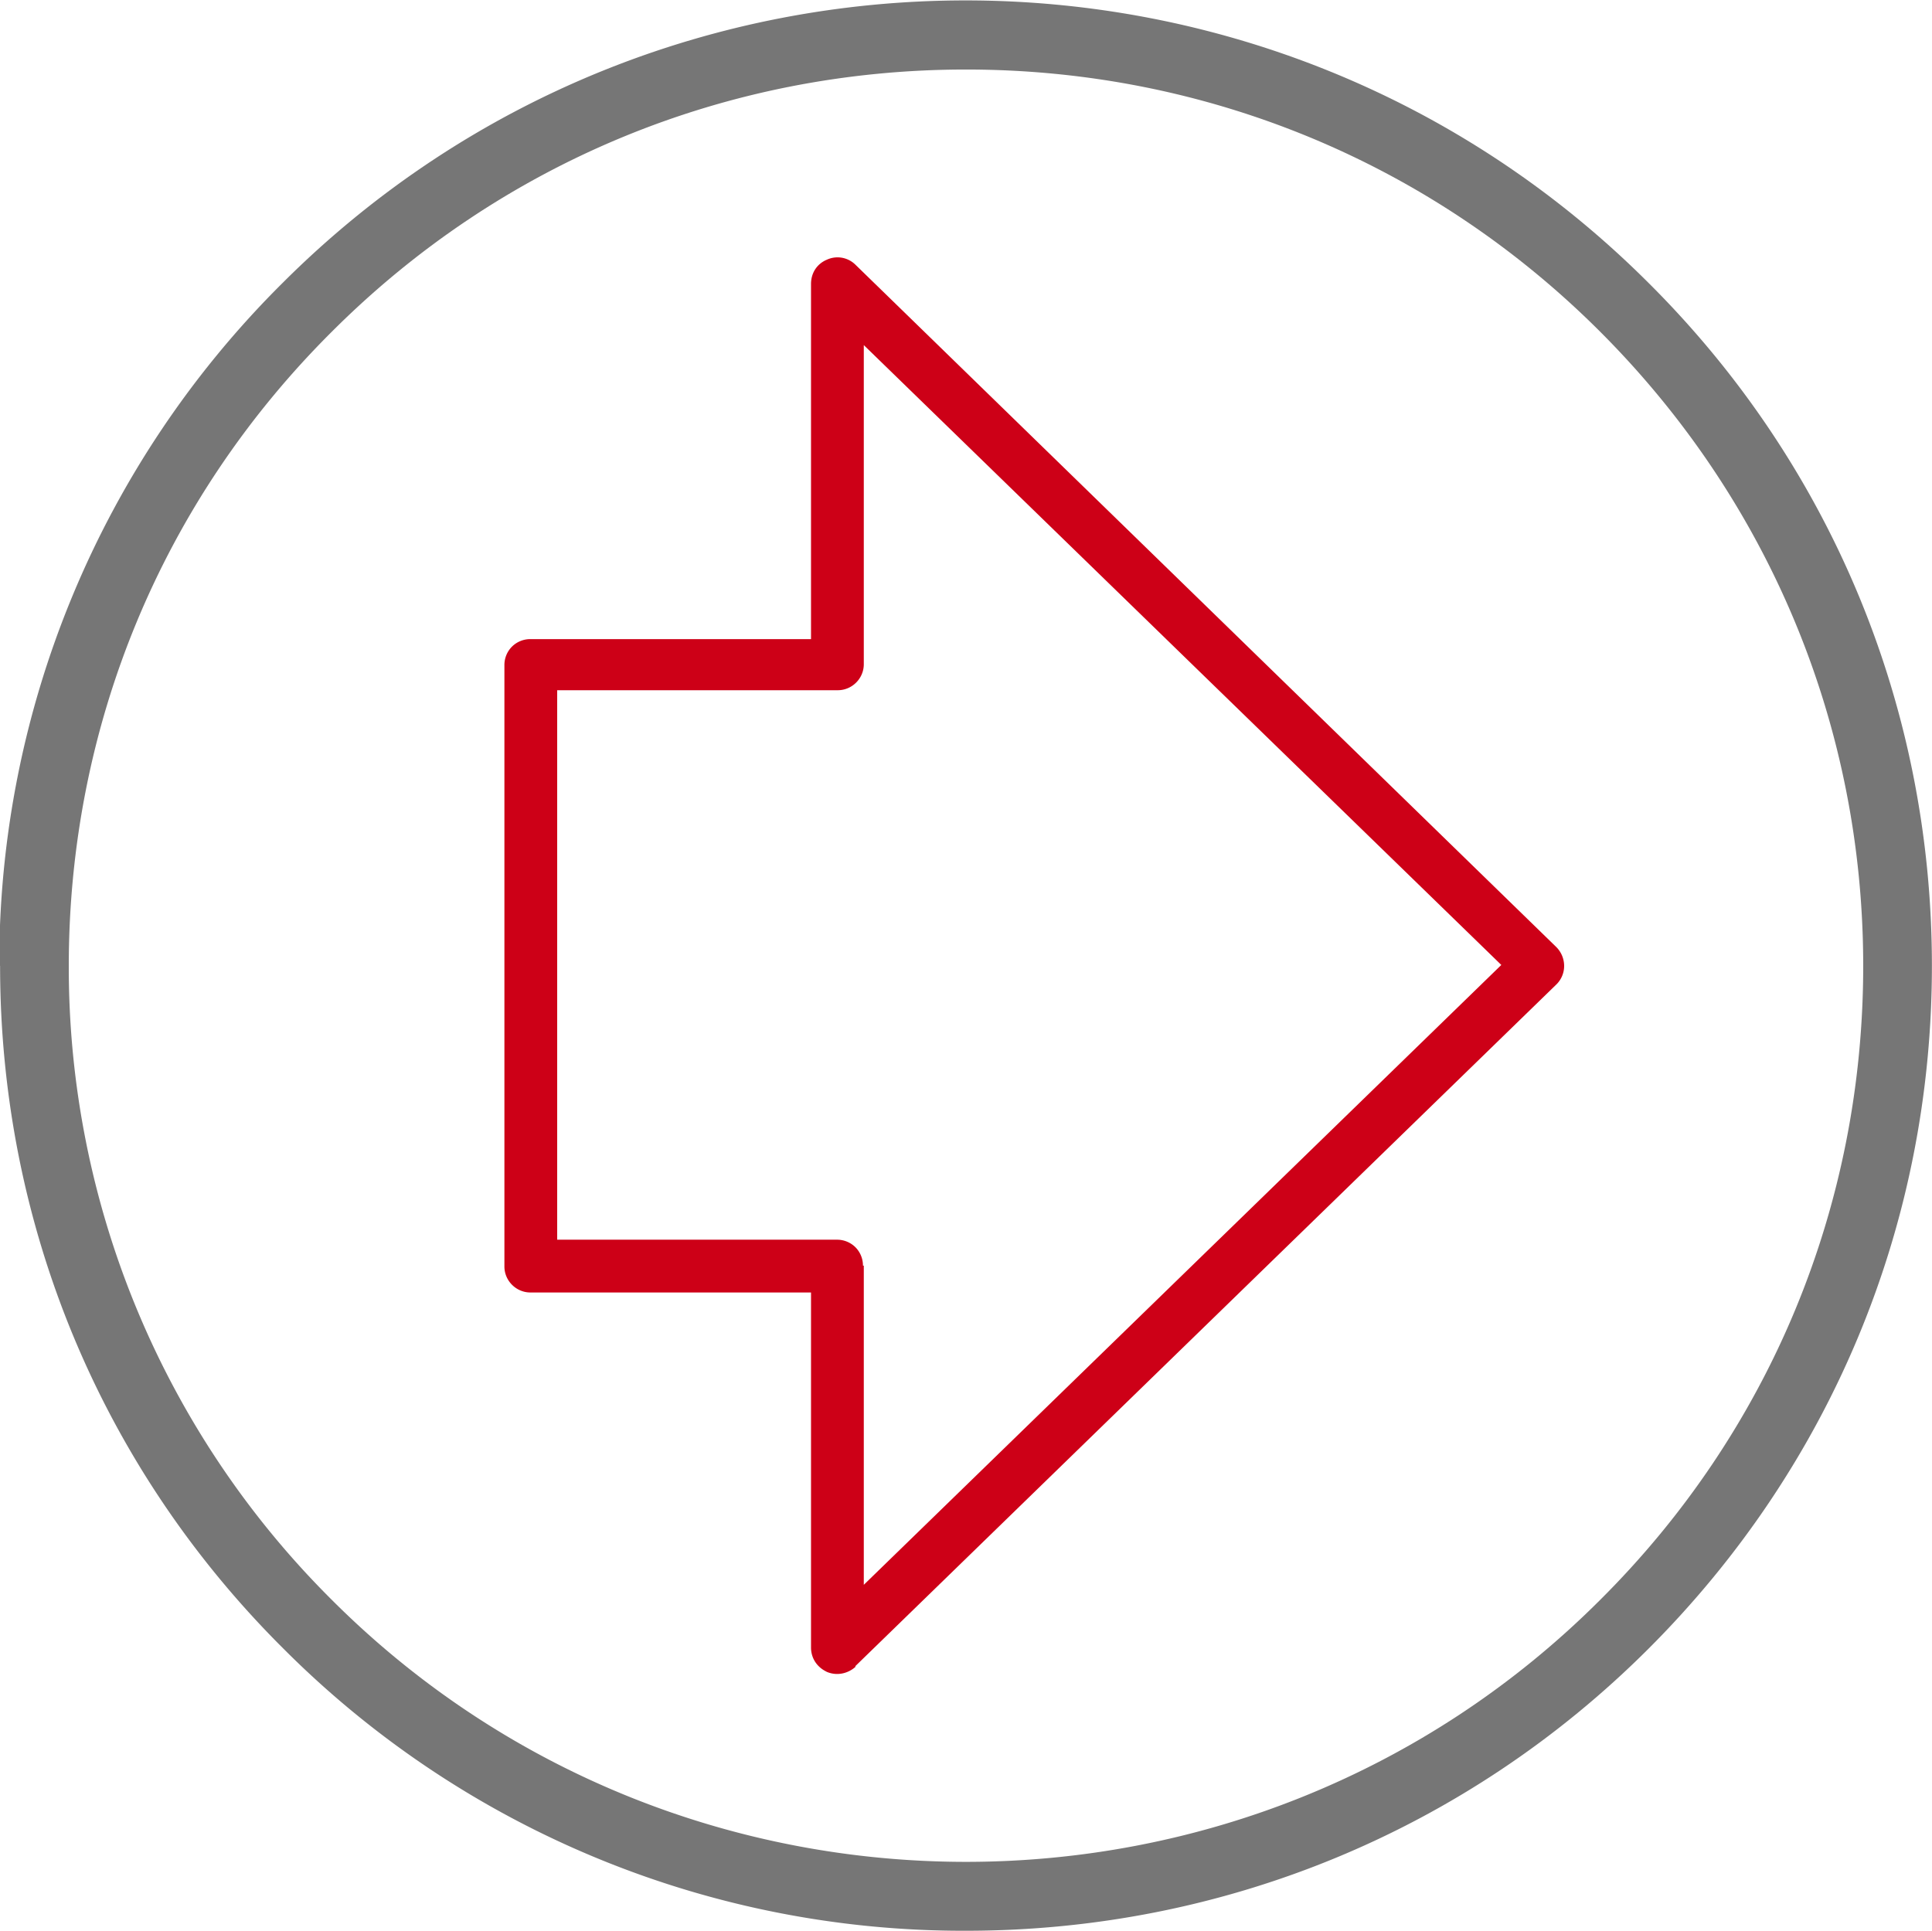 <svg xmlns="http://www.w3.org/2000/svg" width="20.81" height="20.799" viewBox="0 0 23.06 23.05" shape-rendering="geometricPrecision" text-rendering="geometricPrecision" image-rendering="optimizeQuality" fill-rule="evenodd" clip-rule="evenodd"><g fill-rule="nonzero"><path d="M0 11.53c0 3.08 1.2 5.98 3.38 8.15a11.46 11.46 0 008.15 3.37c3.08 0 5.98-1.2 8.15-3.37 2.18-2.18 3.38-5.07 3.38-8.15s-1.2-5.98-3.38-8.15c-4.5-4.5-11.81-4.5-16.31 0a11.445 11.445 0 00-3.38 8.15zm19.1-7.57c2.02 2.02 3.14 4.71 3.14 7.57 0 2.86-1.11 5.55-3.14 7.57-4.17 4.17-10.97 4.17-15.14 0a10.644 10.644 0 01-3.14-7.57c0-2.86 1.11-5.55 3.14-7.57C5.98 1.94 8.67.83 11.53.83c2.86 0 5.55 1.11 7.57 3.13z" fill="#767676"/><path d="M10.21 19.89l8.37-8.14a.31.31 0 00.09-.22.32.32 0 00-.1-.23l-8.36-8.14a.304.304 0 00-.34-.06c-.12.05-.19.16-.19.29v4.24H6.33a.31.31 0 00-.22.09.31.31 0 00-.09.22v7.18c0 .17.14.31.31.31h3.35v4.24c0 .08.03.16.09.22.03.03.06.05.1.07.12.05.25.02.34-.06zm.09-4.78a.31.31 0 00-.09-.22.31.31 0 00-.22-.09H6.65V8.24H10c.17 0 .31-.14.31-.31V4.12l7.61 7.4-7.61 7.4v-3.81z" fill="#cd0017"/></g></svg>
